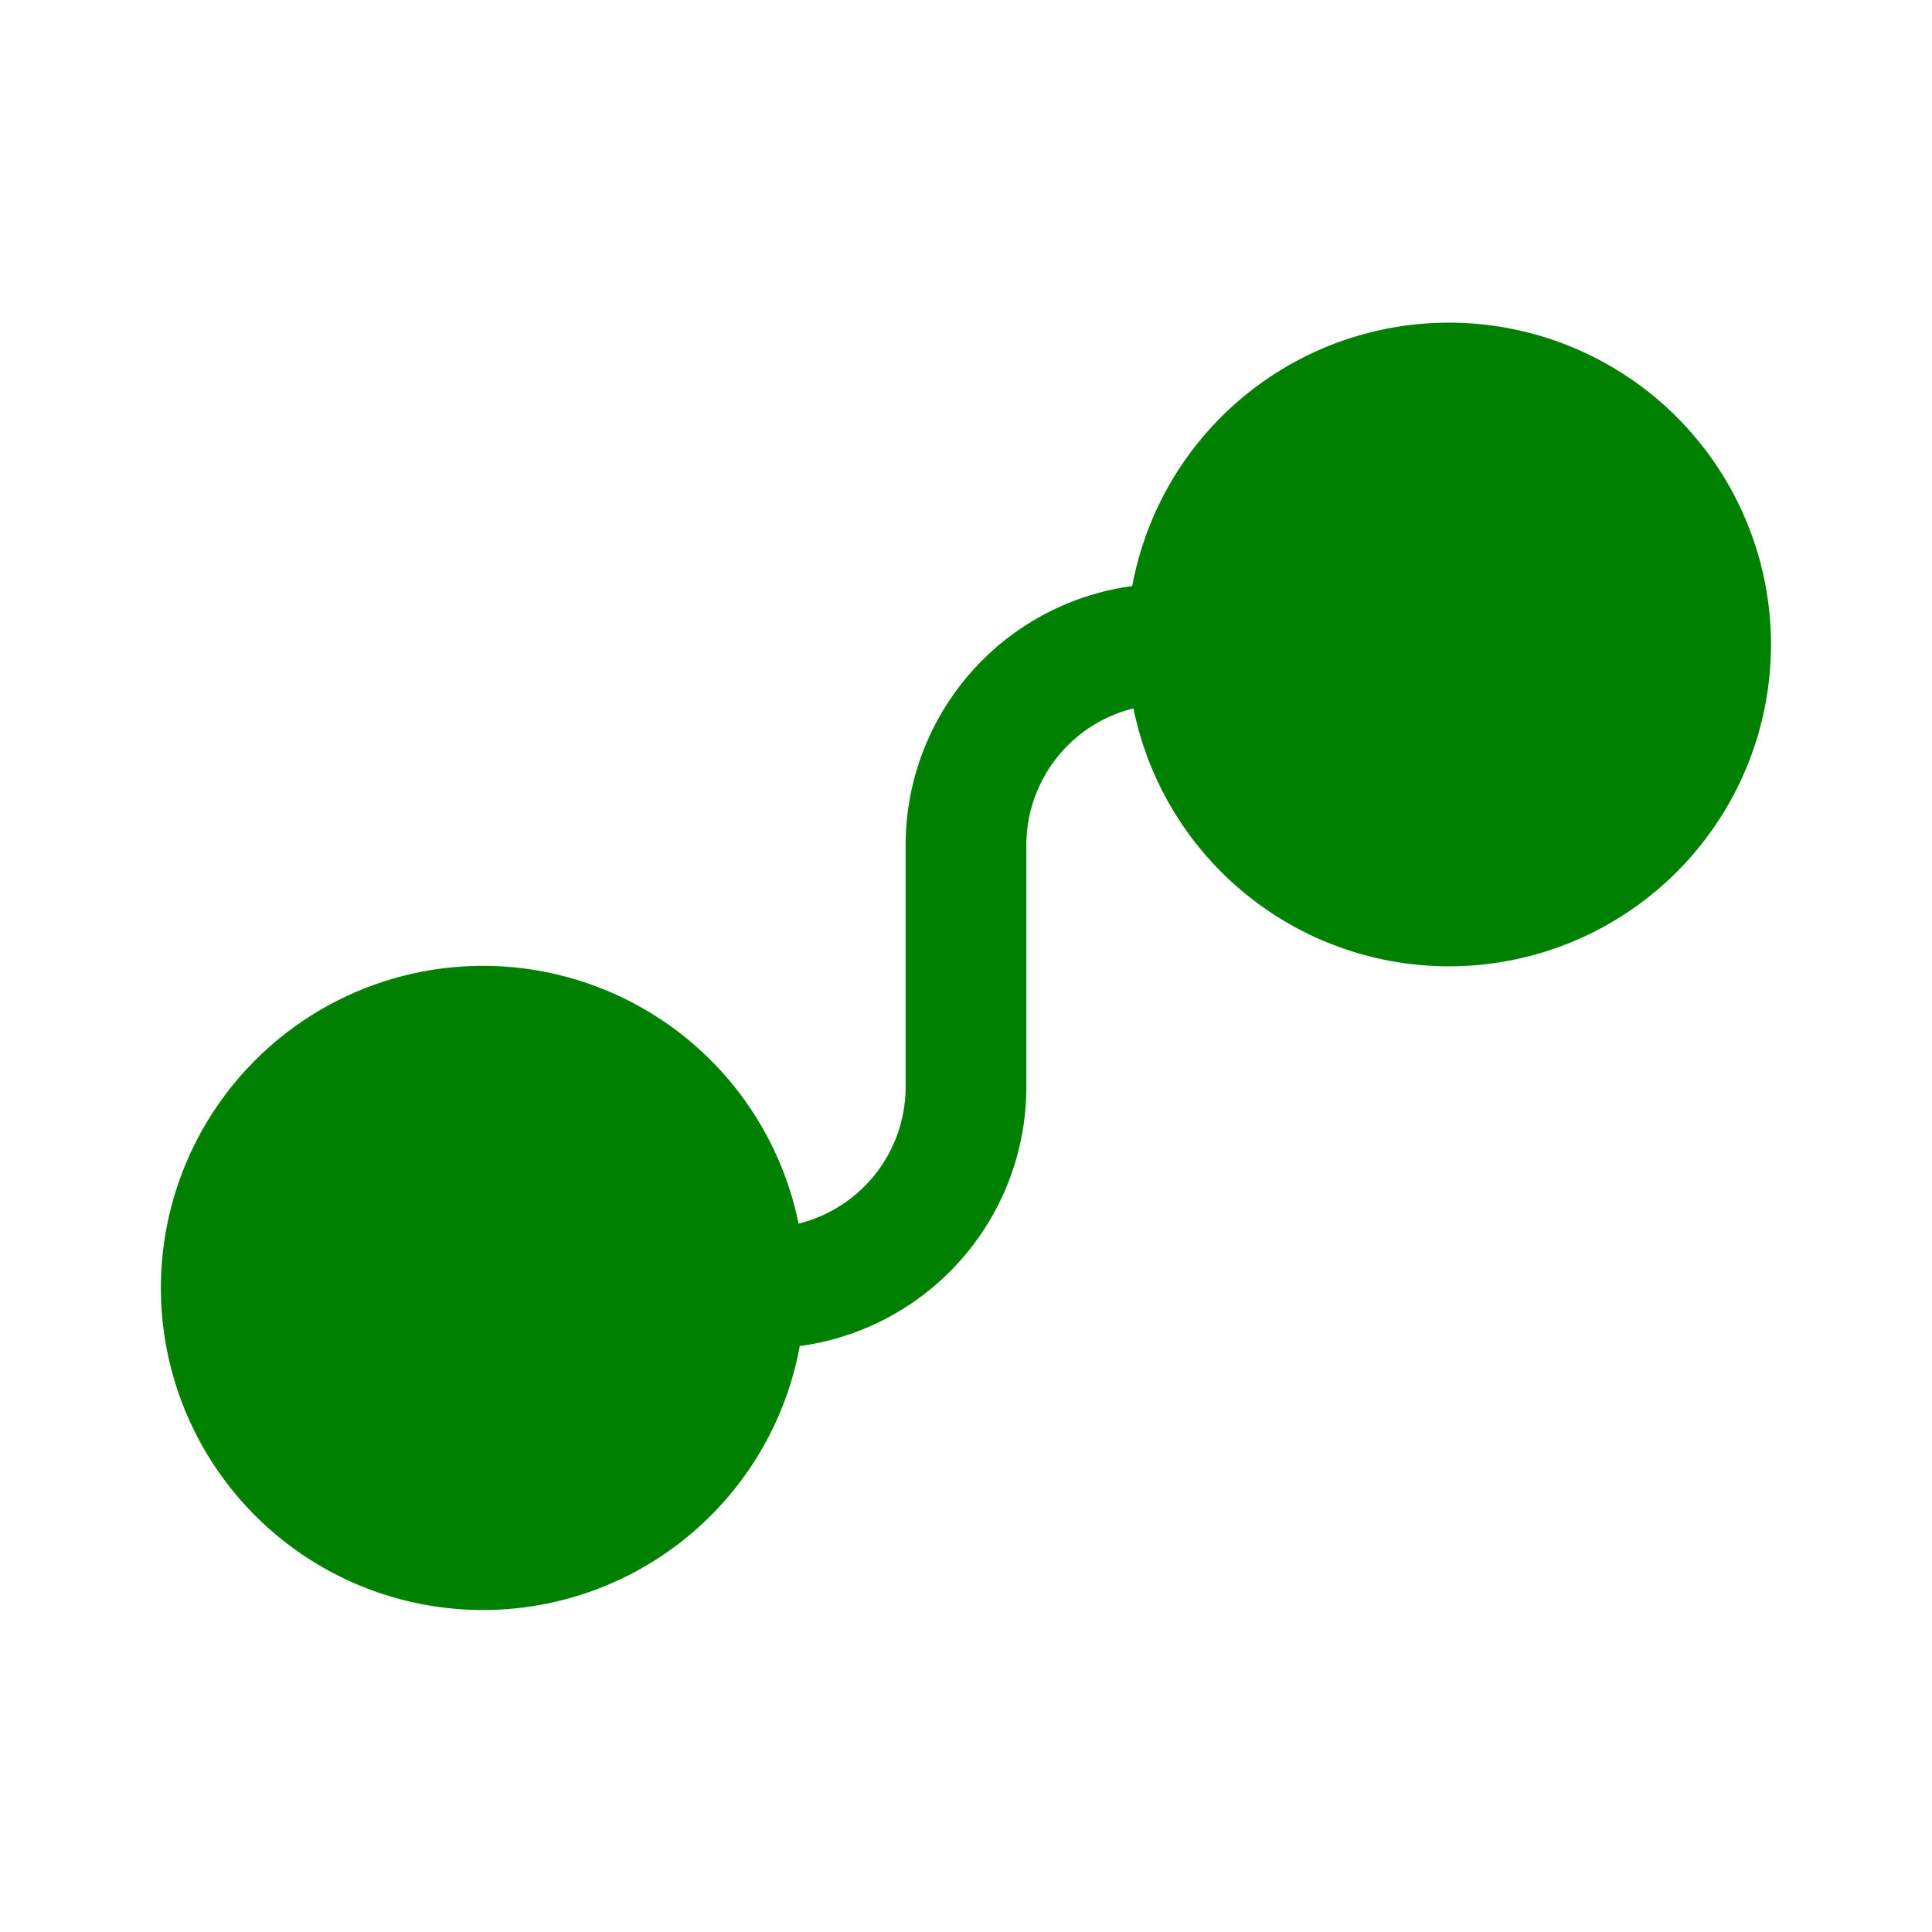 <svg xmlns="http://www.w3.org/2000/svg" width="1em" height="1em" viewBox="0 0 24 24"><path fill="#008000" d="M14.08 8.8a1.75 1.75 0 0 0-1.33 1.7v3a3.25 3.25 0 0 1-2.815 3.221A4.001 4.001 0 1 1 9.92 15.2a1.75 1.75 0 0 0 1.33-1.699v-3a3.25 3.25 0 0 1 2.815-3.221A4.001 4.001 0 0 1 22 8a4 4 0 0 1-7.92.8"/></svg>